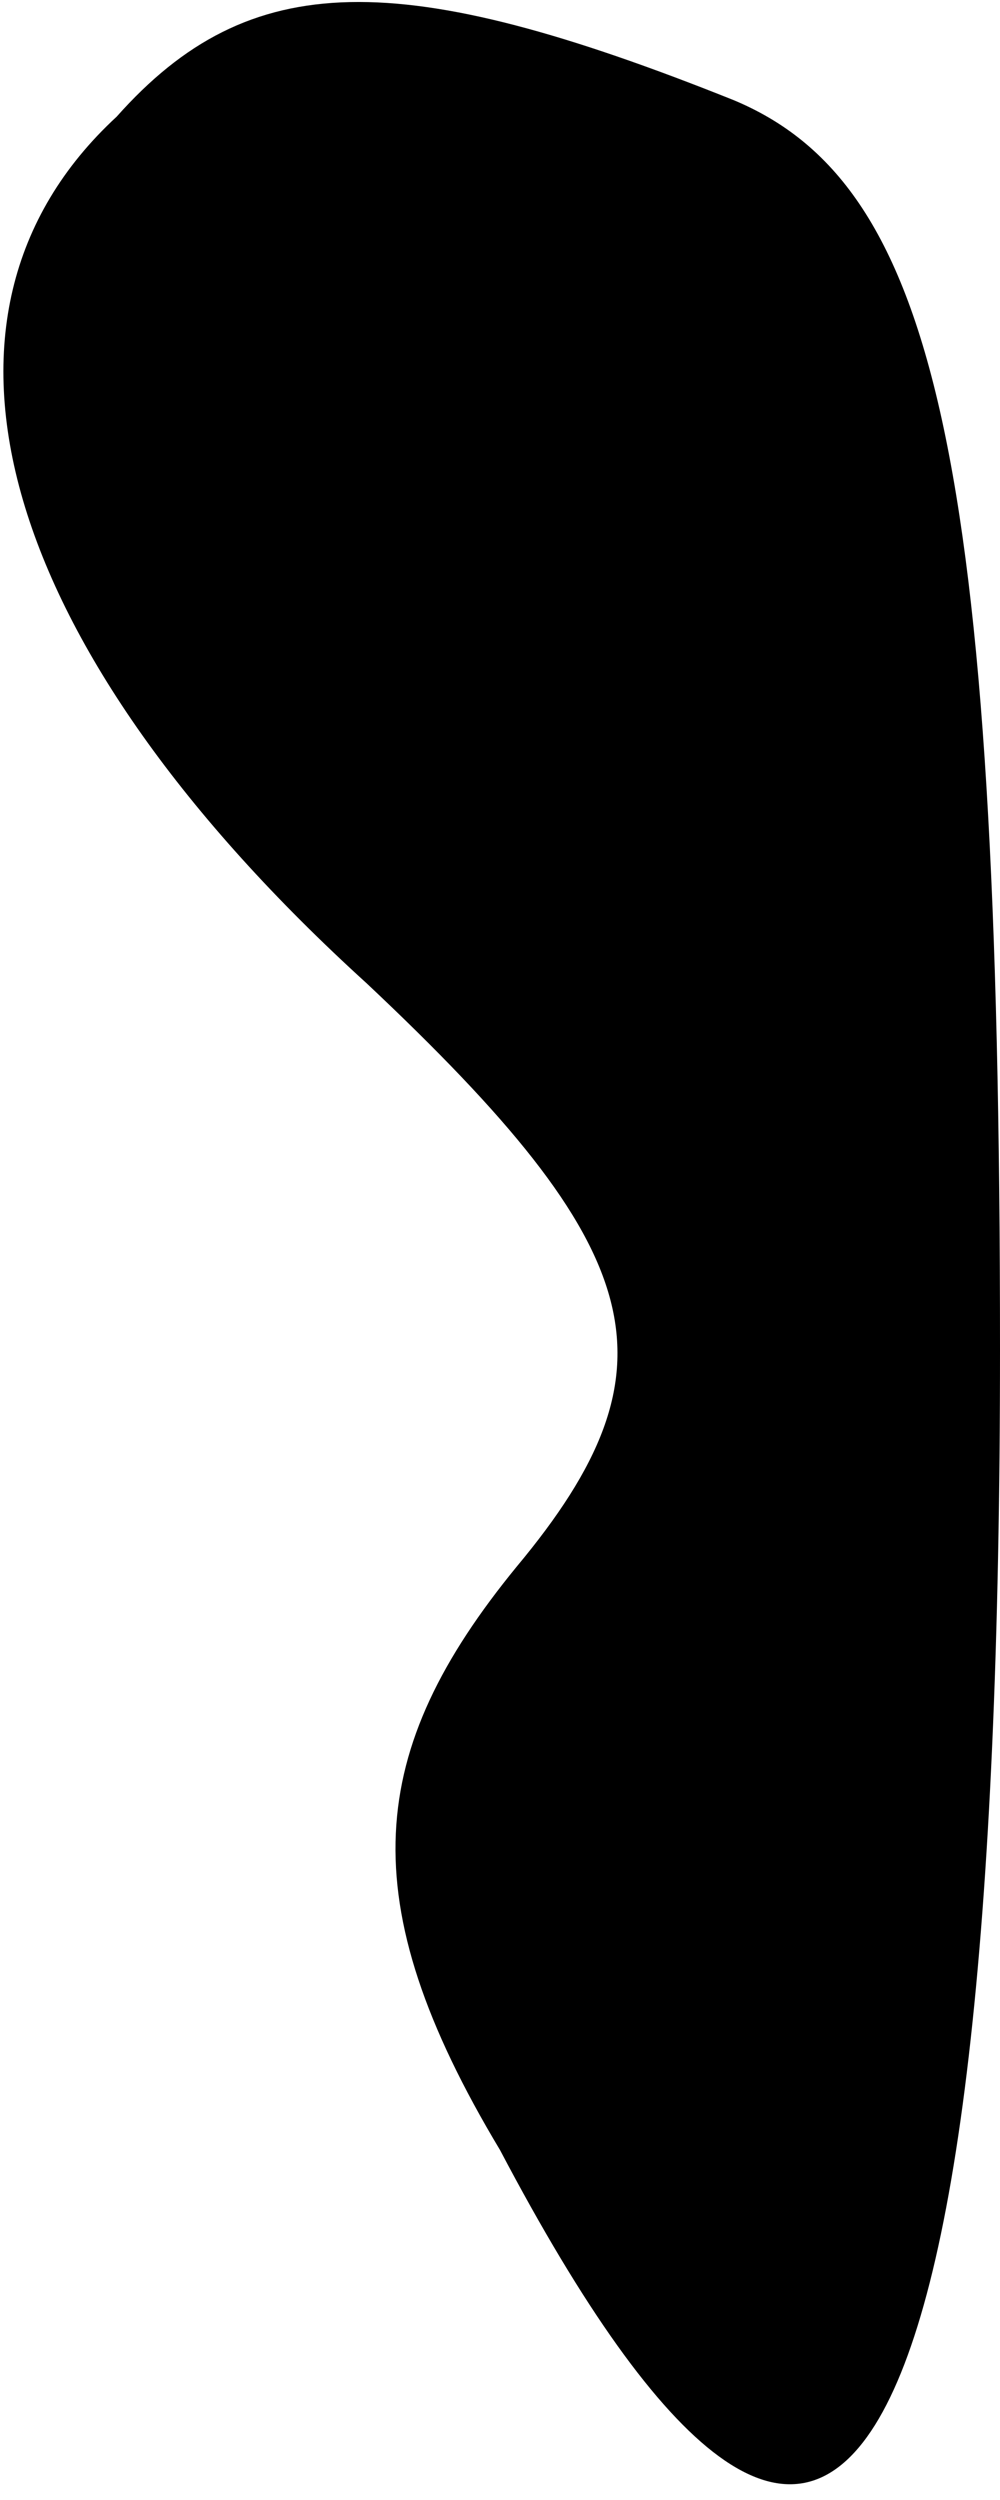 <?xml version="1.0" standalone="no"?>
<!DOCTYPE svg PUBLIC "-//W3C//DTD SVG 20010904//EN"
 "http://www.w3.org/TR/2001/REC-SVG-20010904/DTD/svg10.dtd">
<svg version="1.0" xmlns="http://www.w3.org/2000/svg"
 width="6pt" height="15pt" viewBox="0 0 6 15"
 preserveAspectRatio="xMidYMid meet">
<g transform="translate(0,15) scale(0.1,-0.1)"
fill="#000000" stroke="none">
<path fill="#000000" stroke="none" d="M7 143 c-13 -12 -7 -32 15 -52 17 -16
19 -23 9 -35 -9 -11 -10 -20 -1 -35 20 -38 30 -22 30 48 0 54 -4 70 -16 75
-20 8 -29 8 -37 -1z"/>
</g>
</svg>
